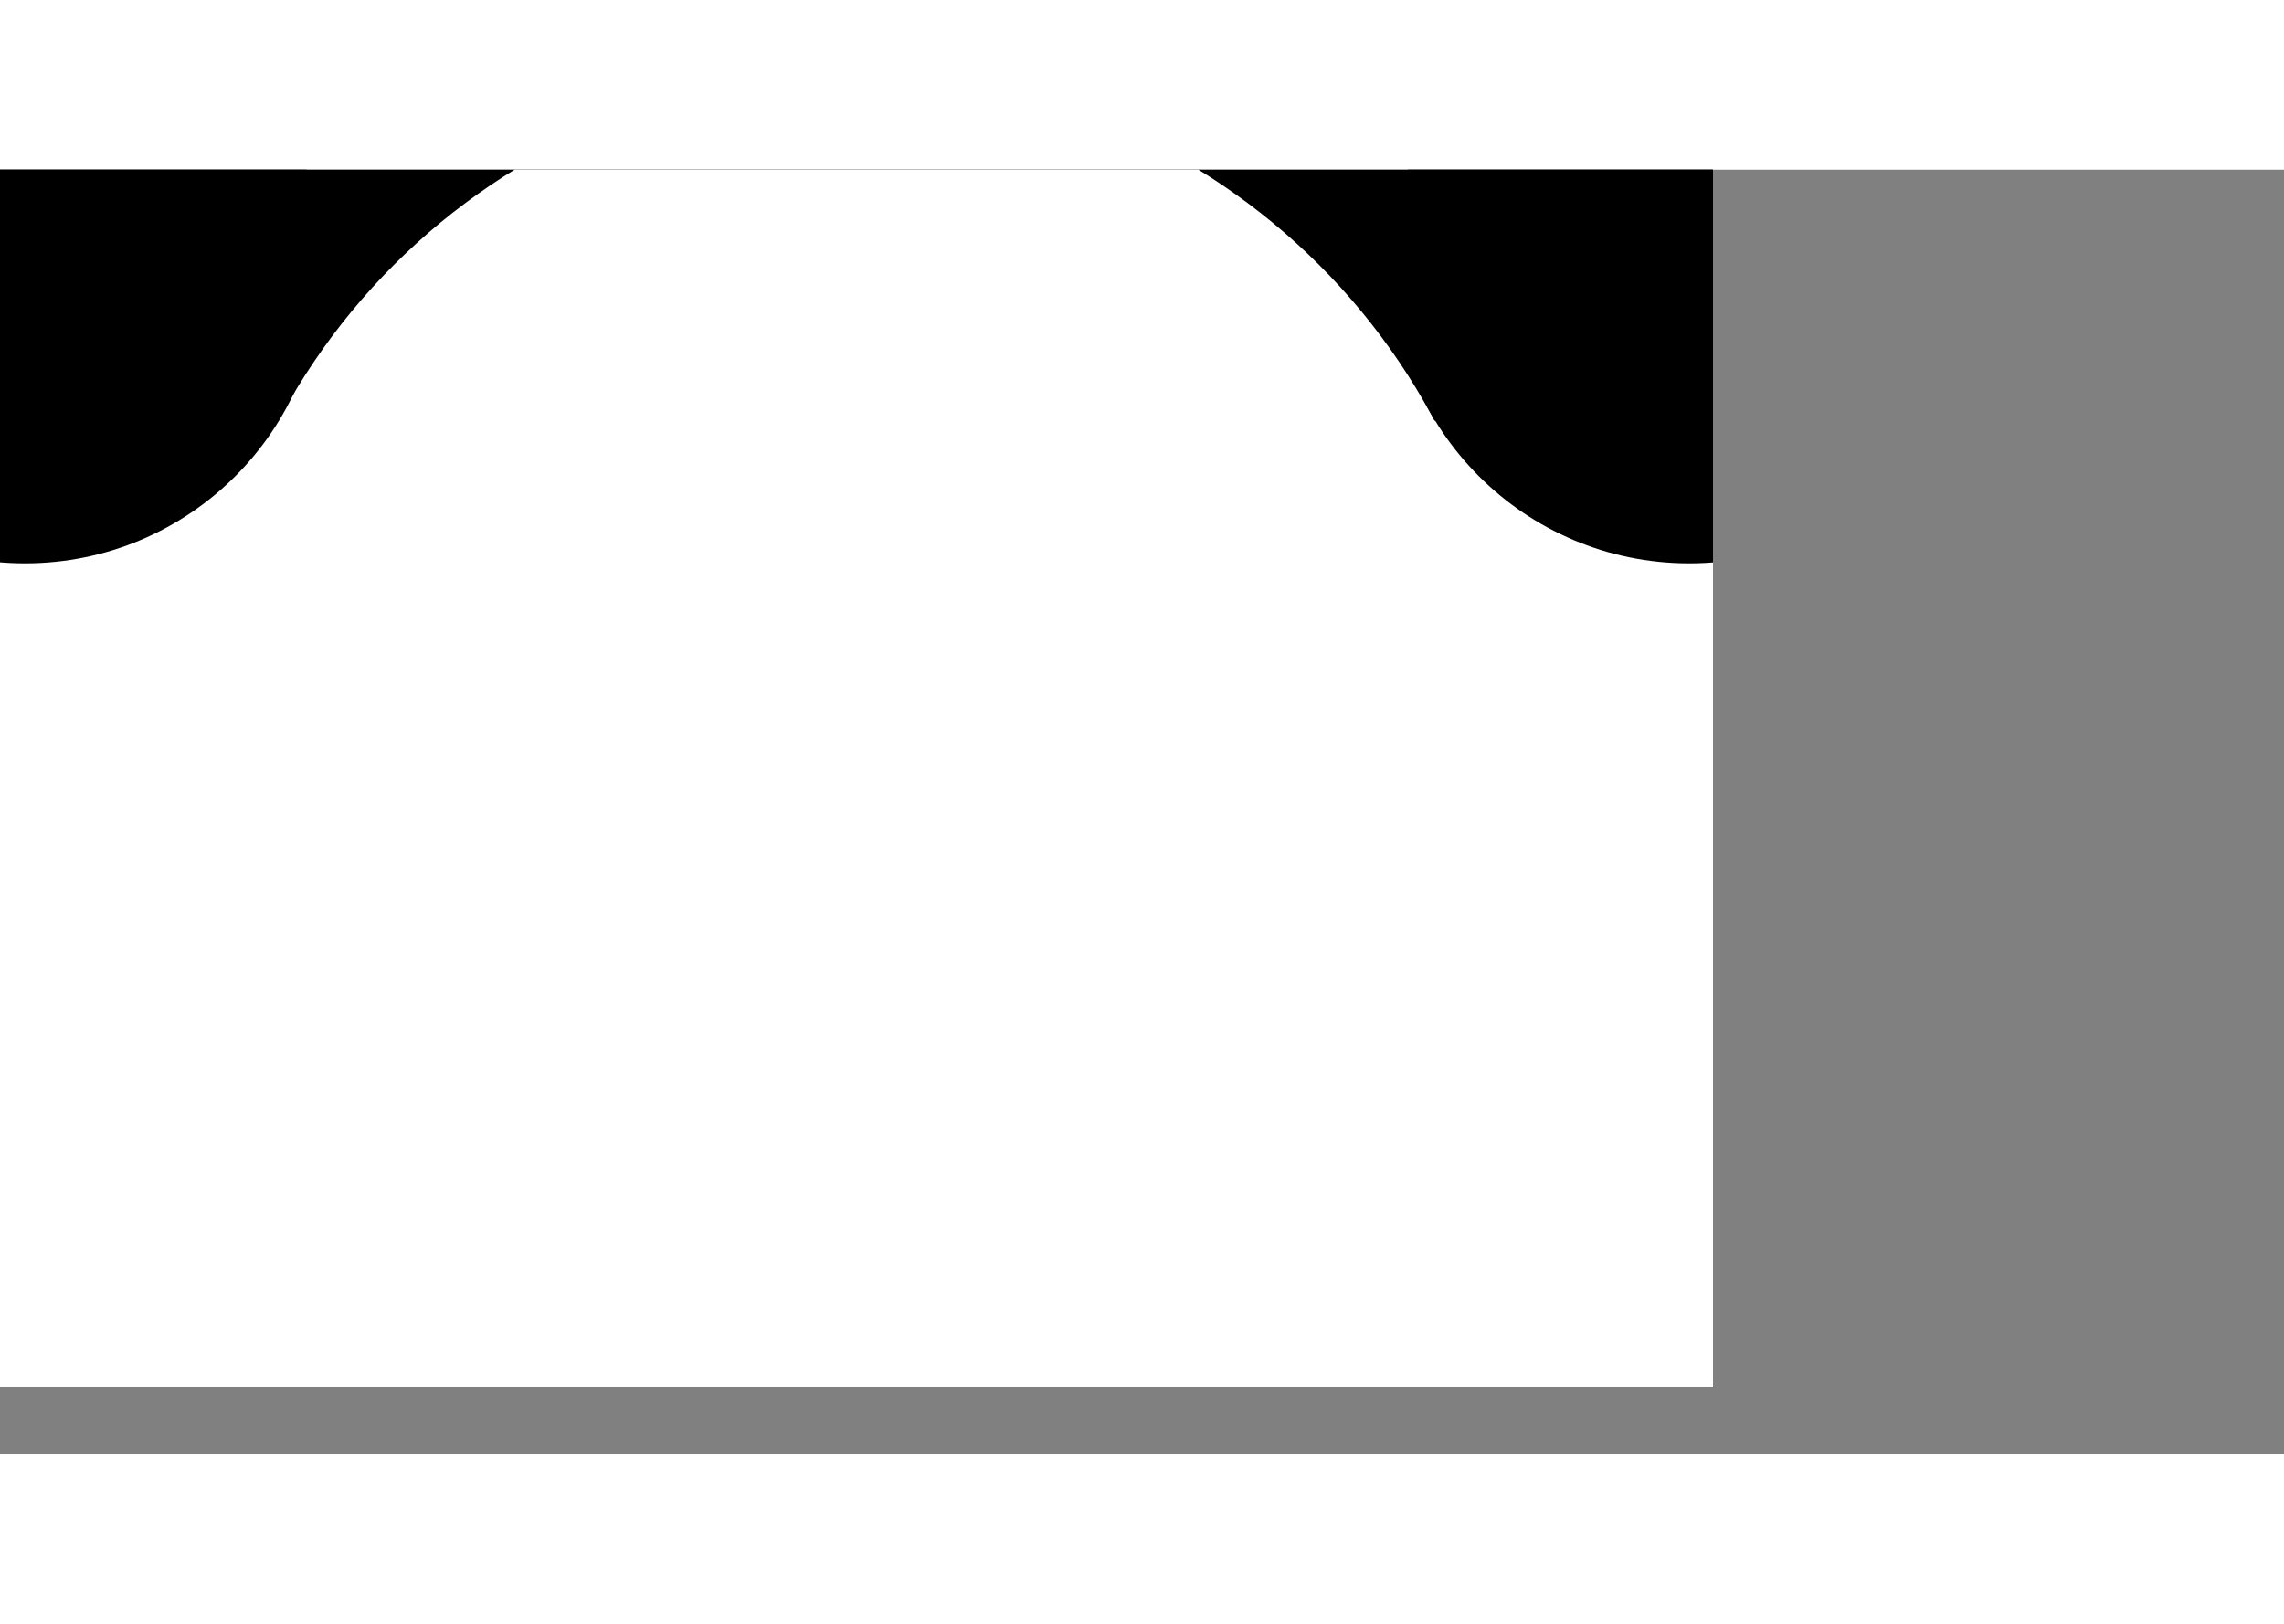 <svg width="1440" height="1024" viewBox="0 0 1920 1080" fill="none" xmlns="http://www.w3.org/2000/svg">
<rect x="0" y="0" width="1920" height="1080" fill="#808080" stroke="none"/>
<g clip-path="url(#clip0)">
<rect width="1440" height="1024" fill="black"/>
<path d="M1270 469C1270 772.757 1023.76 1019 720 1019C416.243 1019 170 772.757 170 469C170 165.243 416.243 -81 720 -81C1023.76 -81 1270 165.243 1270 469Z" fill="white"/>
<rect y="211" width="1440" height="817" fill="white"/>
<circle cx="1420" cy="81" r="250" fill="black"/>
<circle cx="21" cy="81" r="250" fill="black"/>
</g>
<defs>
<clipPath id="clip0">
<rect width="1440" height="1024" fill="white"/>
</clipPath>
</defs>
</svg>
